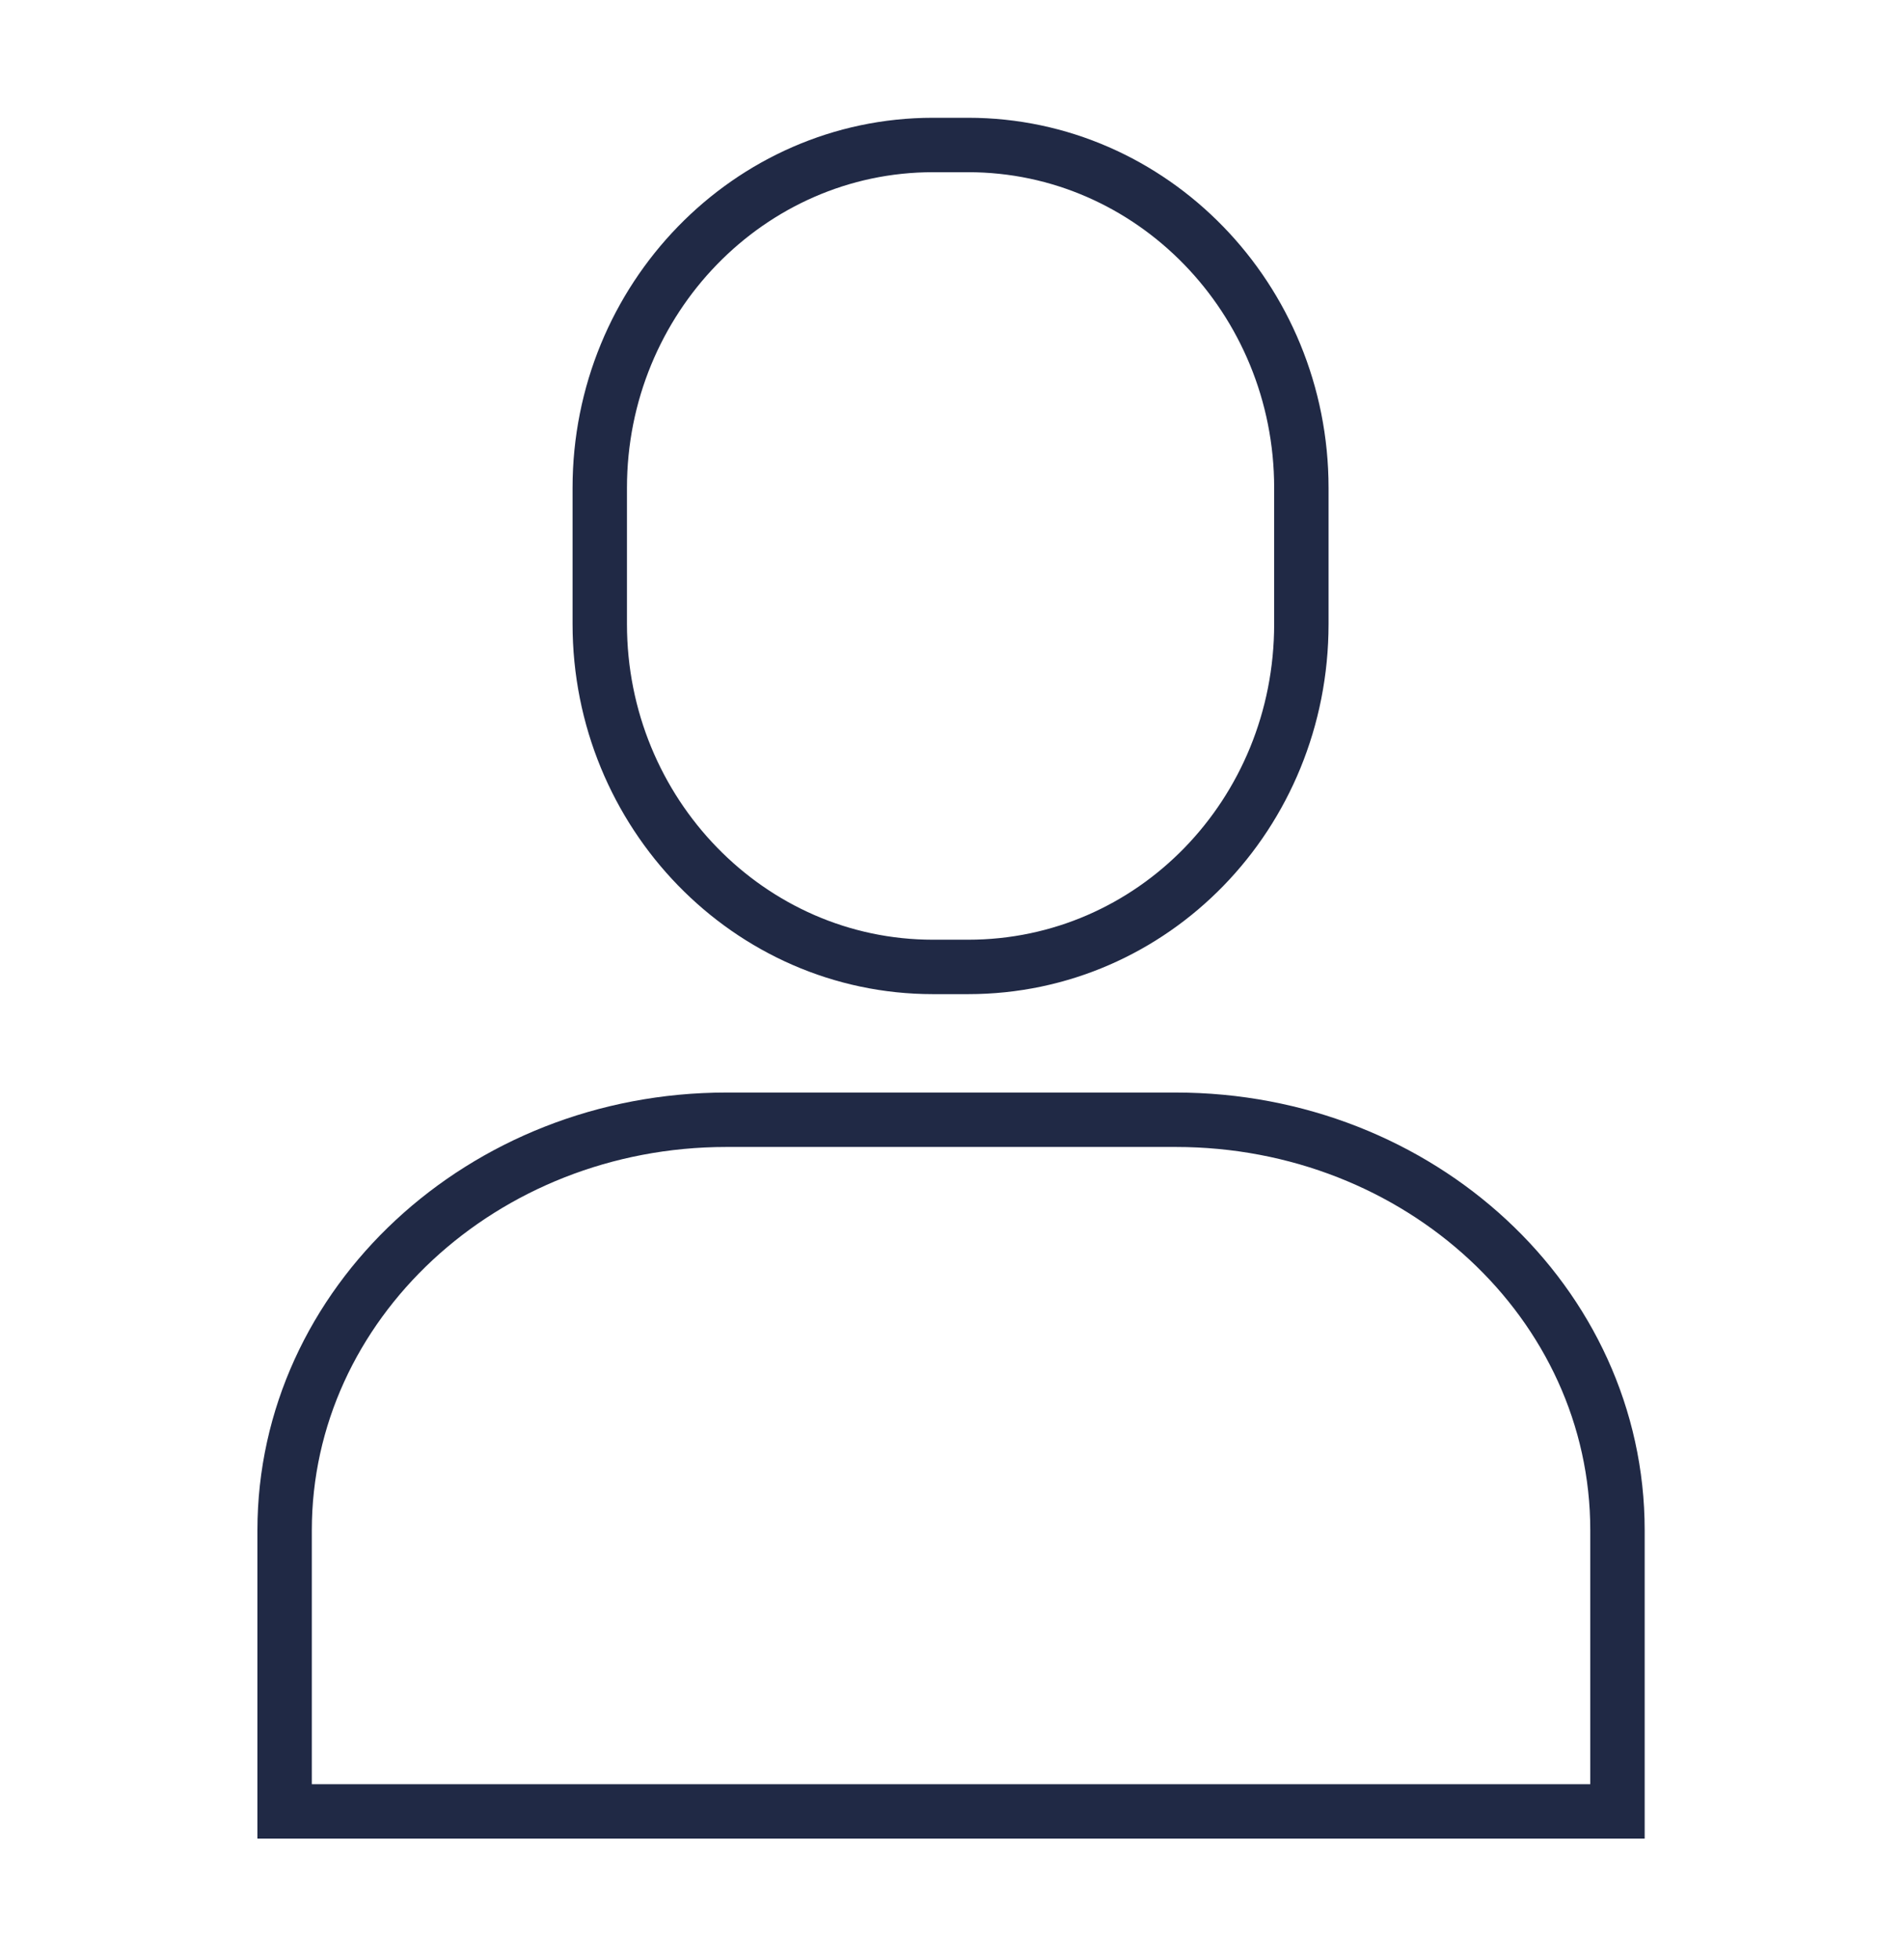 <svg width="35" height="36" viewBox="0 0 35 36" fill="none" xmlns="http://www.w3.org/2000/svg">
<path d="M29.733 33.282V28.116C29.733 23.94 26.093 20.574 21.613 20.574H13.352C8.872 20.574 5.232 23.958 5.232 28.116V33.282H29.733Z" stroke="#202945" stroke-miterlimit="10"/>
<path d="M17.797 17.766H17.15C13.773 17.766 11.025 14.94 11.025 11.466V8.964C11.025 5.49 13.773 2.664 17.15 2.664H17.797C21.175 2.664 23.922 5.49 23.922 8.964V11.466C23.922 14.958 21.192 17.766 17.797 17.766Z" stroke="#202945" stroke-miterlimit="10"/>
</svg>
